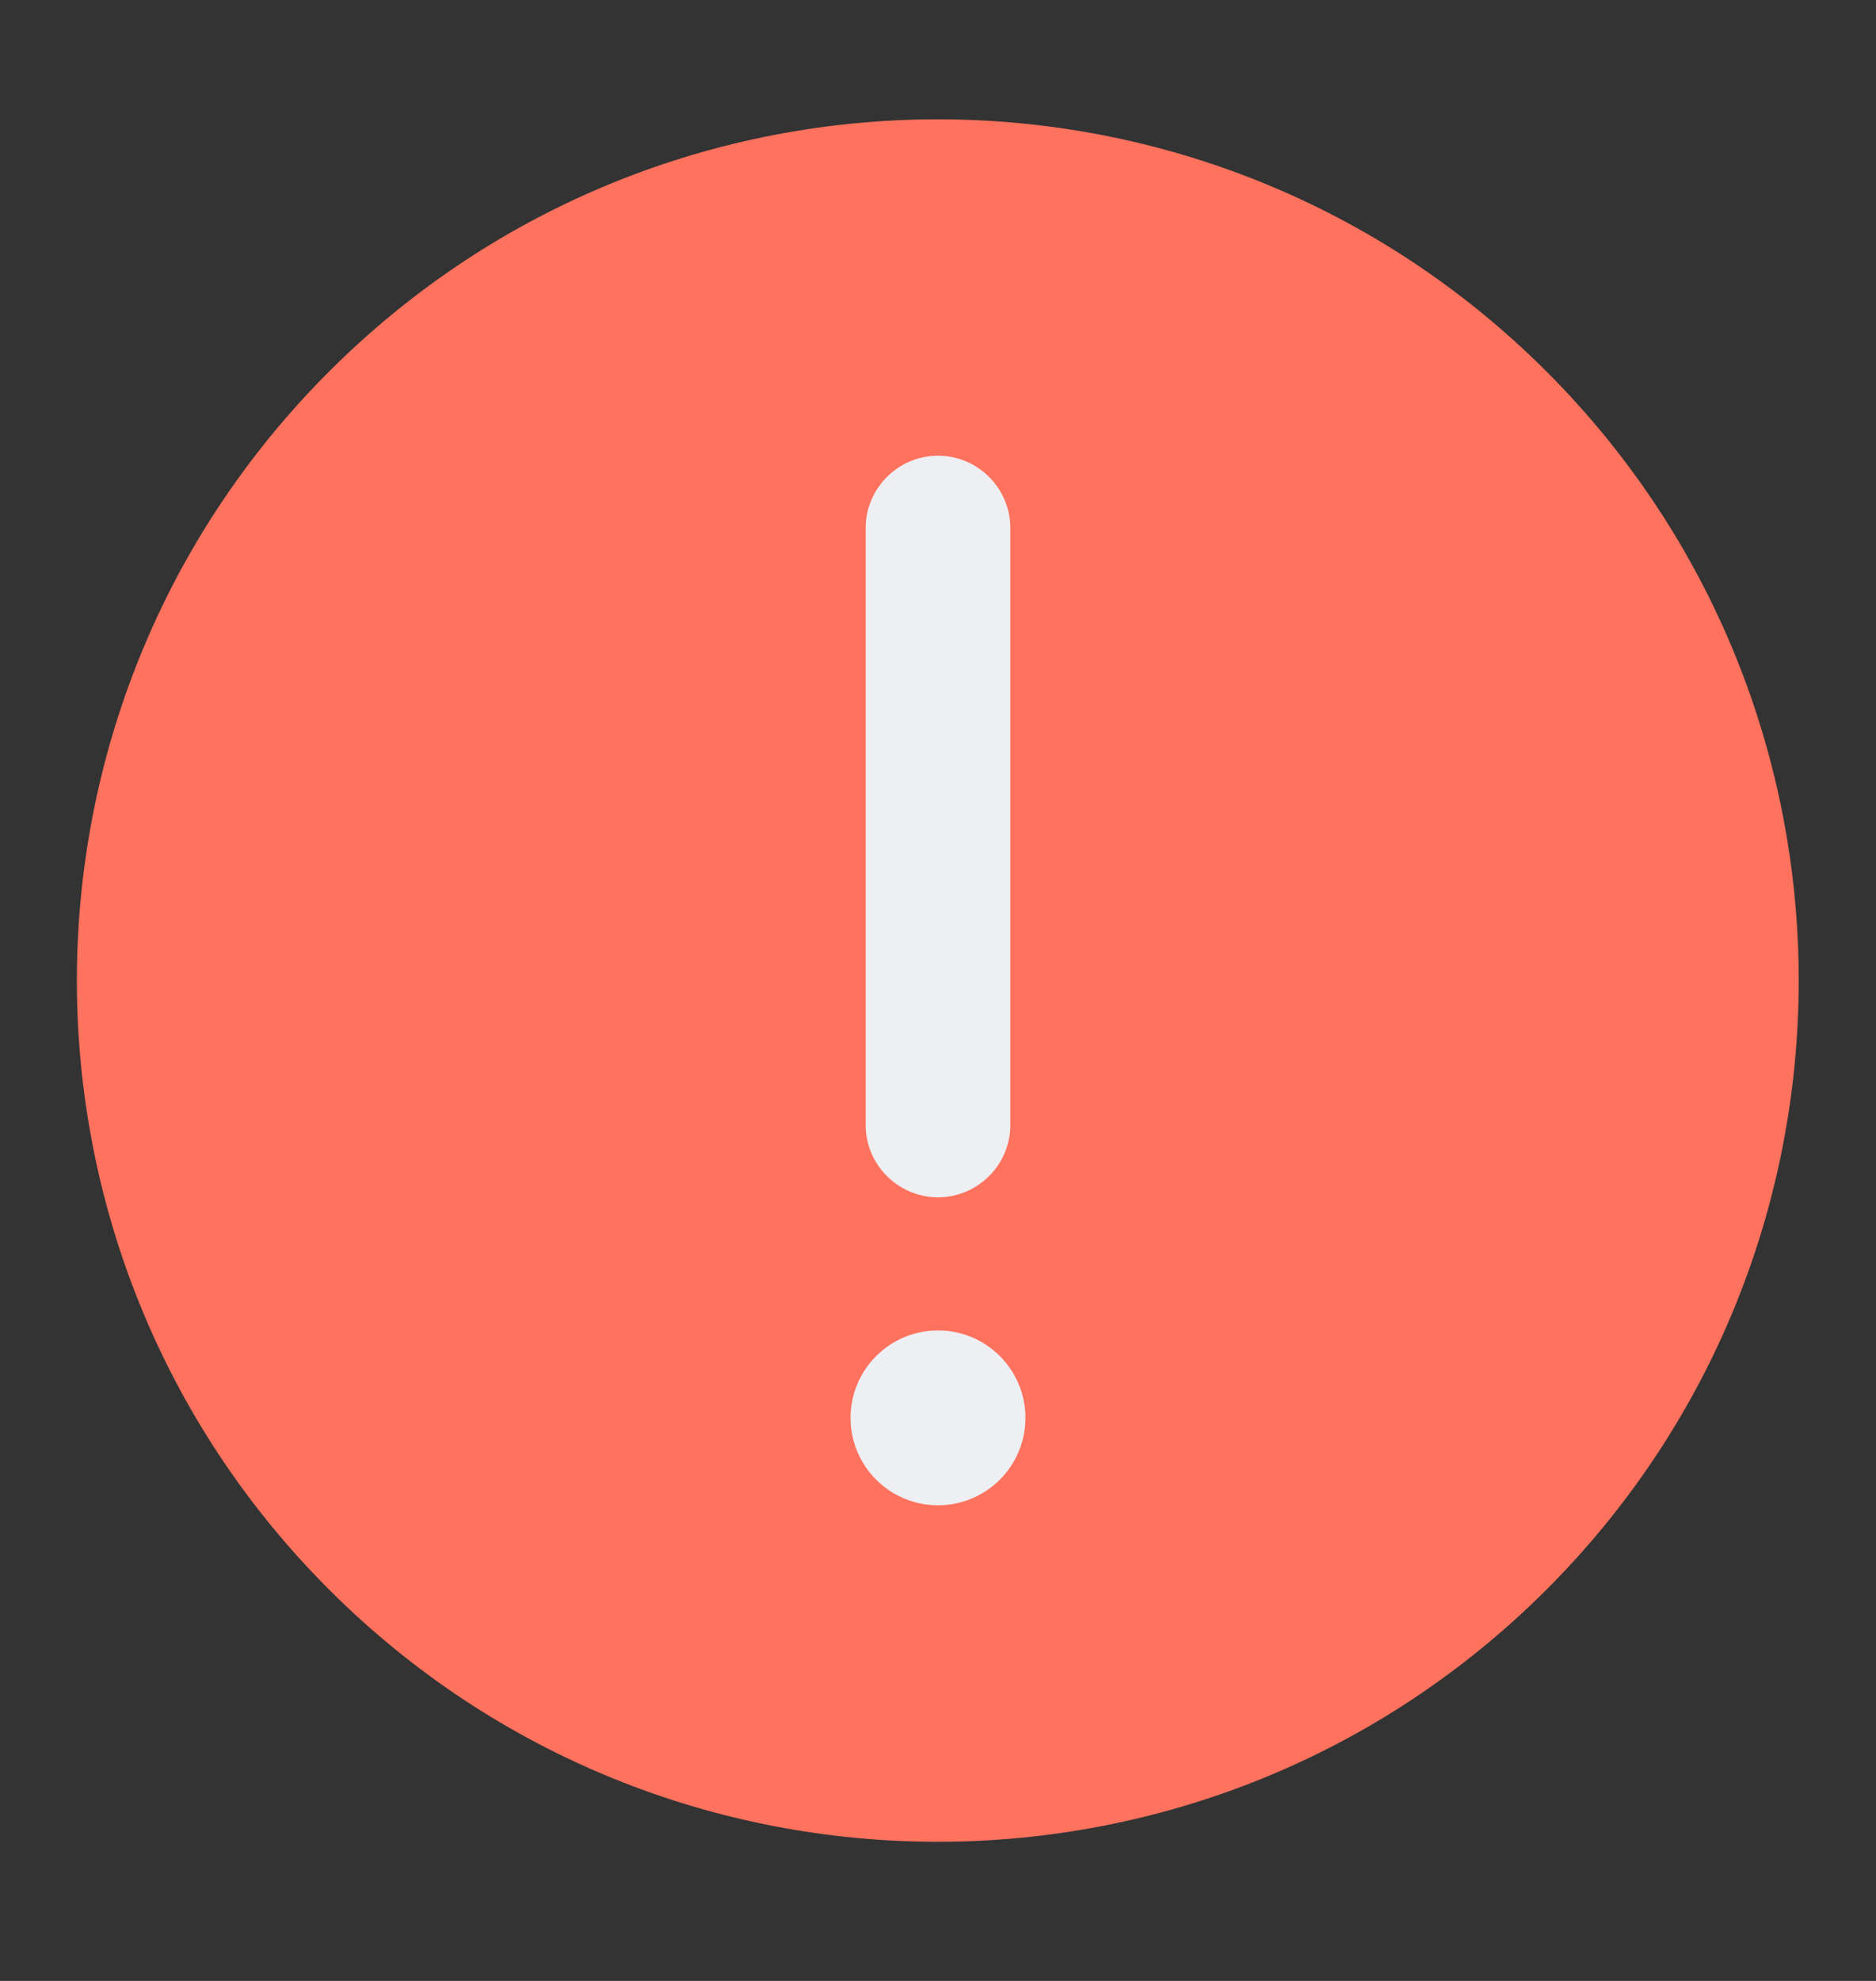 <svg width="18" height="19" viewBox="0 0 18 19" fill="none" xmlns="http://www.w3.org/2000/svg">
<rect x="0" y="0" width="18" height="19" fill="#333333" stroke="none"/>
<g clip-path="url(#clip0_4544_5655)">
<path d="M14.839 15.246C18.065 12.02 18.065 6.79 14.839 3.564C11.613 0.338 6.383 0.338 3.157 3.564C-0.069 6.79 -0.069 12.02 3.157 15.246C6.383 18.472 11.613 18.472 14.839 15.246Z" fill="#FF725E"/>
<path fill-rule="evenodd" clip-rule="evenodd" d="M9 12.761C9.463 12.761 9.839 13.136 9.839 13.6C9.839 14.063 9.463 14.438 9 14.438C8.537 14.438 8.161 14.063 8.161 13.6C8.161 13.136 8.537 12.761 9 12.761ZM9 4.371C9.382 4.371 9.694 4.683 9.694 5.065V10.79C9.694 11.172 9.382 11.484 9 11.484C8.618 11.484 8.306 11.172 8.306 10.79V5.065C8.306 4.683 8.618 4.371 9 4.371Z" fill="#EDEFF3"/>
</g>
<defs>
<clipPath id="clip0_4544_5655">
<rect width="18" height="18" fill="white" transform="translate(0 0.405)"/>
</clipPath>
</defs>
</svg>

